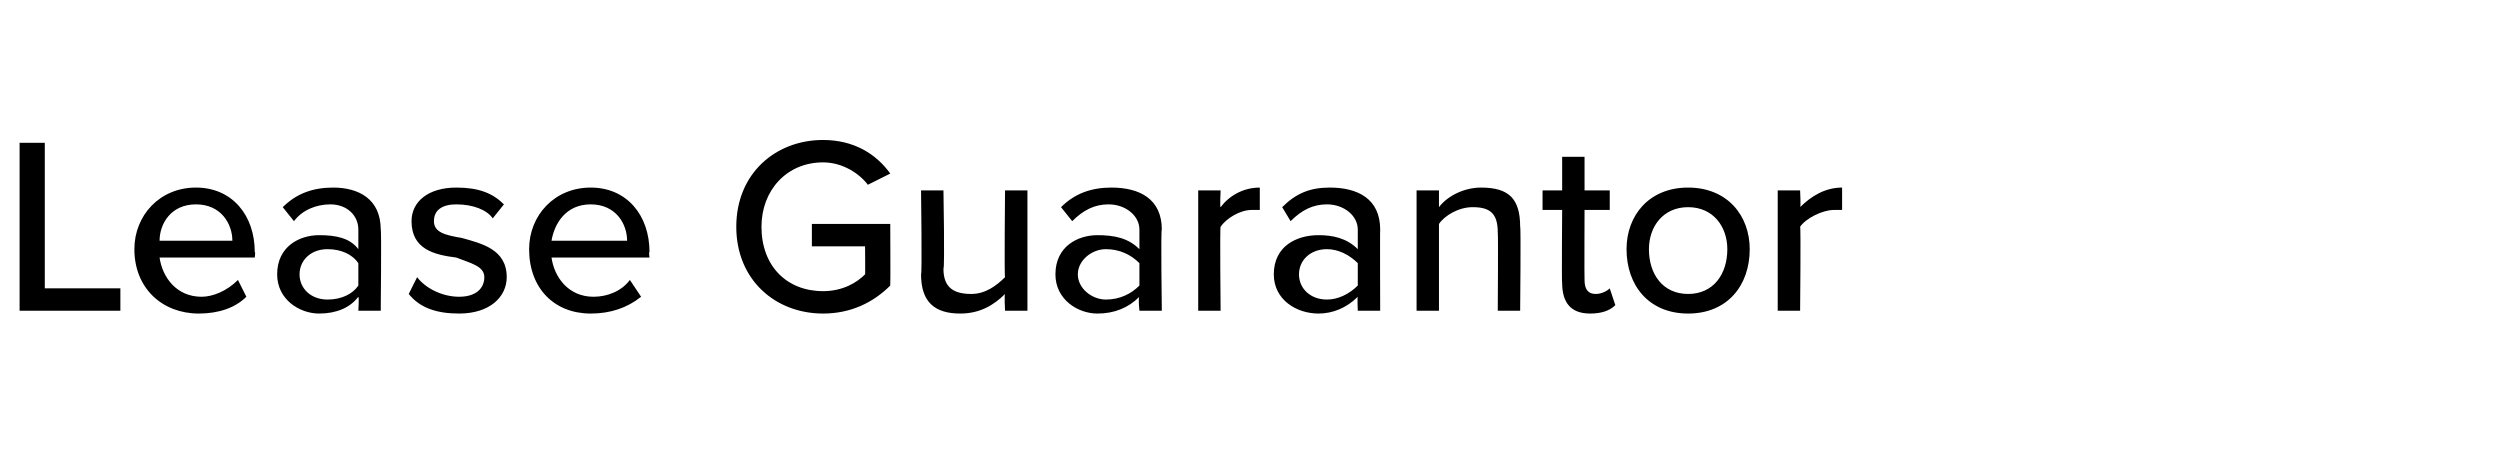 <?xml version="1.0" standalone="no"?>
<!DOCTYPE svg PUBLIC "-//W3C//DTD SVG 1.1//EN" "http://www.w3.org/Graphics/SVG/1.1/DTD/svg11.dtd">
<svg xmlns="http://www.w3.org/2000/svg" version="1.1" width="89.3px" height="16.9px" viewBox="0 -4 89.3 16.9" style="top:-4px">
  <desc>Lease Guarantor</desc>
  <defs/>
  <g id="Polygon274291">
    <path d="M 0.7 1.1 L 1.6 1.1 L 1.6 6.3 L 4.3 6.3 L 4.3 7.1 L 0.7 7.1 L 0.7 1.1 Z M 7 2.7 C 8.3 2.7 9.1 3.7 9.1 5 C 9.13 5 9.1 5.2 9.1 5.2 C 9.1 5.2 5.69 5.2 5.7 5.2 C 5.8 5.9 6.3 6.6 7.2 6.6 C 7.6 6.6 8.1 6.4 8.5 6 C 8.5 6 8.8 6.6 8.8 6.6 C 8.4 7 7.8 7.2 7.1 7.2 C 5.8 7.2 4.8 6.3 4.8 4.9 C 4.8 3.7 5.7 2.7 7 2.7 Z M 5.7 4.6 C 5.7 4.6 8.3 4.6 8.3 4.6 C 8.3 4 7.9 3.3 7 3.3 C 6.1 3.3 5.7 4 5.7 4.6 Z M 12.8 6.6 C 12.5 7 12 7.2 11.4 7.2 C 10.7 7.2 9.9 6.7 9.9 5.8 C 9.9 4.8 10.7 4.4 11.4 4.4 C 12 4.4 12.5 4.5 12.8 4.9 C 12.8 4.9 12.8 4.2 12.8 4.2 C 12.8 3.7 12.4 3.3 11.8 3.3 C 11.3 3.3 10.8 3.5 10.5 3.9 C 10.5 3.9 10.1 3.4 10.1 3.4 C 10.6 2.9 11.2 2.7 11.9 2.7 C 12.8 2.7 13.6 3.1 13.6 4.2 C 13.63 4.18 13.6 7.1 13.6 7.1 L 12.8 7.1 C 12.8 7.1 12.83 6.63 12.8 6.6 Z M 12.8 5.4 C 12.6 5.1 12.2 4.9 11.7 4.9 C 11.1 4.9 10.7 5.3 10.7 5.8 C 10.7 6.3 11.1 6.7 11.7 6.7 C 12.2 6.7 12.6 6.5 12.8 6.2 C 12.8 6.2 12.8 5.4 12.8 5.4 Z M 14.9 5.9 C 15.2 6.3 15.8 6.6 16.4 6.6 C 17 6.6 17.3 6.3 17.3 5.9 C 17.3 5.5 16.8 5.4 16.3 5.2 C 15.5 5.1 14.7 4.9 14.7 3.9 C 14.7 3.2 15.3 2.7 16.3 2.7 C 17.1 2.7 17.6 2.9 18 3.3 C 18 3.3 17.6 3.8 17.6 3.8 C 17.4 3.5 16.9 3.3 16.3 3.3 C 15.8 3.3 15.5 3.5 15.5 3.9 C 15.5 4.3 15.9 4.4 16.5 4.5 C 17.2 4.7 18.1 4.9 18.1 5.9 C 18.1 6.6 17.5 7.2 16.4 7.2 C 15.6 7.2 15 7 14.6 6.5 C 14.6 6.5 14.9 5.9 14.9 5.9 Z M 21.1 2.7 C 22.4 2.7 23.2 3.7 23.2 5 C 23.17 5 23.2 5.2 23.2 5.2 C 23.2 5.2 19.73 5.2 19.7 5.2 C 19.8 5.9 20.3 6.6 21.2 6.6 C 21.7 6.6 22.2 6.4 22.5 6 C 22.5 6 22.9 6.6 22.9 6.6 C 22.4 7 21.8 7.2 21.1 7.2 C 19.8 7.2 18.9 6.3 18.9 4.9 C 18.9 3.7 19.8 2.7 21.1 2.7 Z M 19.7 4.6 C 19.7 4.6 22.4 4.6 22.4 4.6 C 22.4 4 22 3.3 21.1 3.3 C 20.2 3.3 19.8 4 19.7 4.6 Z M 29.4 1 C 30.5 1 31.3 1.5 31.8 2.2 C 31.8 2.2 31 2.6 31 2.6 C 30.7 2.2 30.1 1.8 29.4 1.8 C 28.1 1.8 27.2 2.8 27.2 4.1 C 27.2 5.5 28.1 6.4 29.4 6.4 C 30.1 6.4 30.6 6.1 30.9 5.8 C 30.91 5.83 30.9 4.8 30.9 4.8 L 29 4.8 L 29 4 L 31.8 4 C 31.8 4 31.81 6.17 31.8 6.2 C 31.2 6.8 30.4 7.2 29.4 7.2 C 27.7 7.2 26.3 6 26.3 4.1 C 26.3 2.2 27.7 1 29.4 1 Z M 35.9 6.5 C 35.5 6.9 35 7.2 34.3 7.2 C 33.4 7.2 32.9 6.8 32.9 5.8 C 32.94 5.83 32.9 2.8 32.9 2.8 L 33.7 2.8 C 33.7 2.8 33.75 5.56 33.7 5.6 C 33.7 6.3 34.1 6.5 34.7 6.5 C 35.2 6.5 35.6 6.2 35.9 5.9 C 35.87 5.89 35.9 2.8 35.9 2.8 L 36.7 2.8 L 36.7 7.1 L 35.9 7.1 C 35.9 7.1 35.87 6.52 35.9 6.5 Z M 40.7 6.6 C 40.3 7 39.8 7.2 39.2 7.2 C 38.5 7.2 37.7 6.7 37.7 5.8 C 37.7 4.8 38.5 4.4 39.2 4.4 C 39.8 4.4 40.3 4.5 40.7 4.9 C 40.7 4.9 40.7 4.2 40.7 4.2 C 40.7 3.7 40.2 3.3 39.6 3.3 C 39.1 3.3 38.7 3.5 38.3 3.9 C 38.3 3.9 37.9 3.4 37.9 3.4 C 38.4 2.9 39 2.7 39.7 2.7 C 40.7 2.7 41.5 3.1 41.5 4.2 C 41.46 4.18 41.5 7.1 41.5 7.1 L 40.7 7.1 C 40.7 7.1 40.65 6.63 40.7 6.6 Z M 40.7 5.4 C 40.4 5.1 40 4.9 39.5 4.9 C 39 4.9 38.5 5.3 38.5 5.8 C 38.5 6.3 39 6.7 39.5 6.7 C 40 6.7 40.4 6.5 40.7 6.2 C 40.7 6.2 40.7 5.4 40.7 5.4 Z M 42.8 2.8 L 43.6 2.8 C 43.6 2.8 43.57 3.43 43.6 3.4 C 43.9 3 44.4 2.7 45 2.7 C 45 2.7 45 3.5 45 3.5 C 44.9 3.5 44.8 3.5 44.7 3.5 C 44.3 3.5 43.8 3.8 43.6 4.1 C 43.57 4.09 43.6 7.1 43.6 7.1 L 42.8 7.1 L 42.8 2.8 Z M 48.5 6.6 C 48.1 7 47.6 7.2 47.1 7.2 C 46.3 7.2 45.5 6.7 45.5 5.8 C 45.5 4.8 46.3 4.4 47.1 4.4 C 47.6 4.4 48.1 4.5 48.5 4.9 C 48.5 4.9 48.5 4.2 48.5 4.2 C 48.5 3.7 48 3.3 47.4 3.3 C 46.9 3.3 46.5 3.5 46.1 3.9 C 46.1 3.9 45.8 3.4 45.8 3.4 C 46.3 2.9 46.8 2.7 47.5 2.7 C 48.5 2.7 49.3 3.1 49.3 4.2 C 49.29 4.18 49.3 7.1 49.3 7.1 L 48.5 7.1 C 48.5 7.1 48.48 6.63 48.5 6.6 Z M 48.5 5.4 C 48.2 5.1 47.8 4.9 47.4 4.9 C 46.8 4.9 46.4 5.3 46.4 5.8 C 46.4 6.3 46.8 6.7 47.4 6.7 C 47.8 6.7 48.2 6.5 48.5 6.2 C 48.5 6.2 48.5 5.4 48.5 5.4 Z M 53.5 4.3 C 53.5 3.6 53.2 3.4 52.6 3.4 C 52.1 3.4 51.6 3.7 51.4 4 C 51.4 4 51.4 7.1 51.4 7.1 L 50.6 7.1 L 50.6 2.8 L 51.4 2.8 C 51.4 2.8 51.4 3.37 51.4 3.4 C 51.7 3 52.3 2.7 52.9 2.7 C 53.9 2.7 54.3 3.1 54.3 4.1 C 54.33 4.06 54.3 7.1 54.3 7.1 L 53.5 7.1 C 53.5 7.1 53.52 4.33 53.5 4.3 Z M 55.8 6.1 C 55.78 6.15 55.8 3.5 55.8 3.5 L 55.1 3.5 L 55.1 2.8 L 55.8 2.8 L 55.8 1.6 L 56.6 1.6 L 56.6 2.8 L 57.5 2.8 L 57.5 3.5 L 56.6 3.5 C 56.6 3.5 56.59 5.97 56.6 6 C 56.6 6.3 56.7 6.5 57 6.5 C 57.2 6.5 57.4 6.4 57.5 6.3 C 57.5 6.3 57.7 6.9 57.7 6.9 C 57.5 7.1 57.2 7.2 56.8 7.2 C 56.1 7.2 55.8 6.8 55.8 6.1 Z M 58.1 4.9 C 58.1 3.7 58.9 2.7 60.3 2.7 C 61.7 2.7 62.5 3.7 62.5 4.9 C 62.5 6.2 61.7 7.2 60.3 7.2 C 58.9 7.2 58.1 6.2 58.1 4.9 Z M 61.7 4.9 C 61.7 4.1 61.2 3.4 60.3 3.4 C 59.4 3.4 58.9 4.1 58.9 4.9 C 58.9 5.8 59.4 6.5 60.3 6.5 C 61.2 6.5 61.7 5.8 61.7 4.9 Z M 63.5 2.8 L 64.3 2.8 C 64.3 2.8 64.33 3.43 64.3 3.4 C 64.7 3 65.2 2.7 65.8 2.7 C 65.8 2.7 65.8 3.5 65.8 3.5 C 65.7 3.5 65.6 3.5 65.5 3.5 C 65.1 3.5 64.5 3.8 64.3 4.1 C 64.33 4.09 64.3 7.1 64.3 7.1 L 63.5 7.1 L 63.5 2.8 Z " stroke="none" fill="#000"/>
  </g>
</svg>